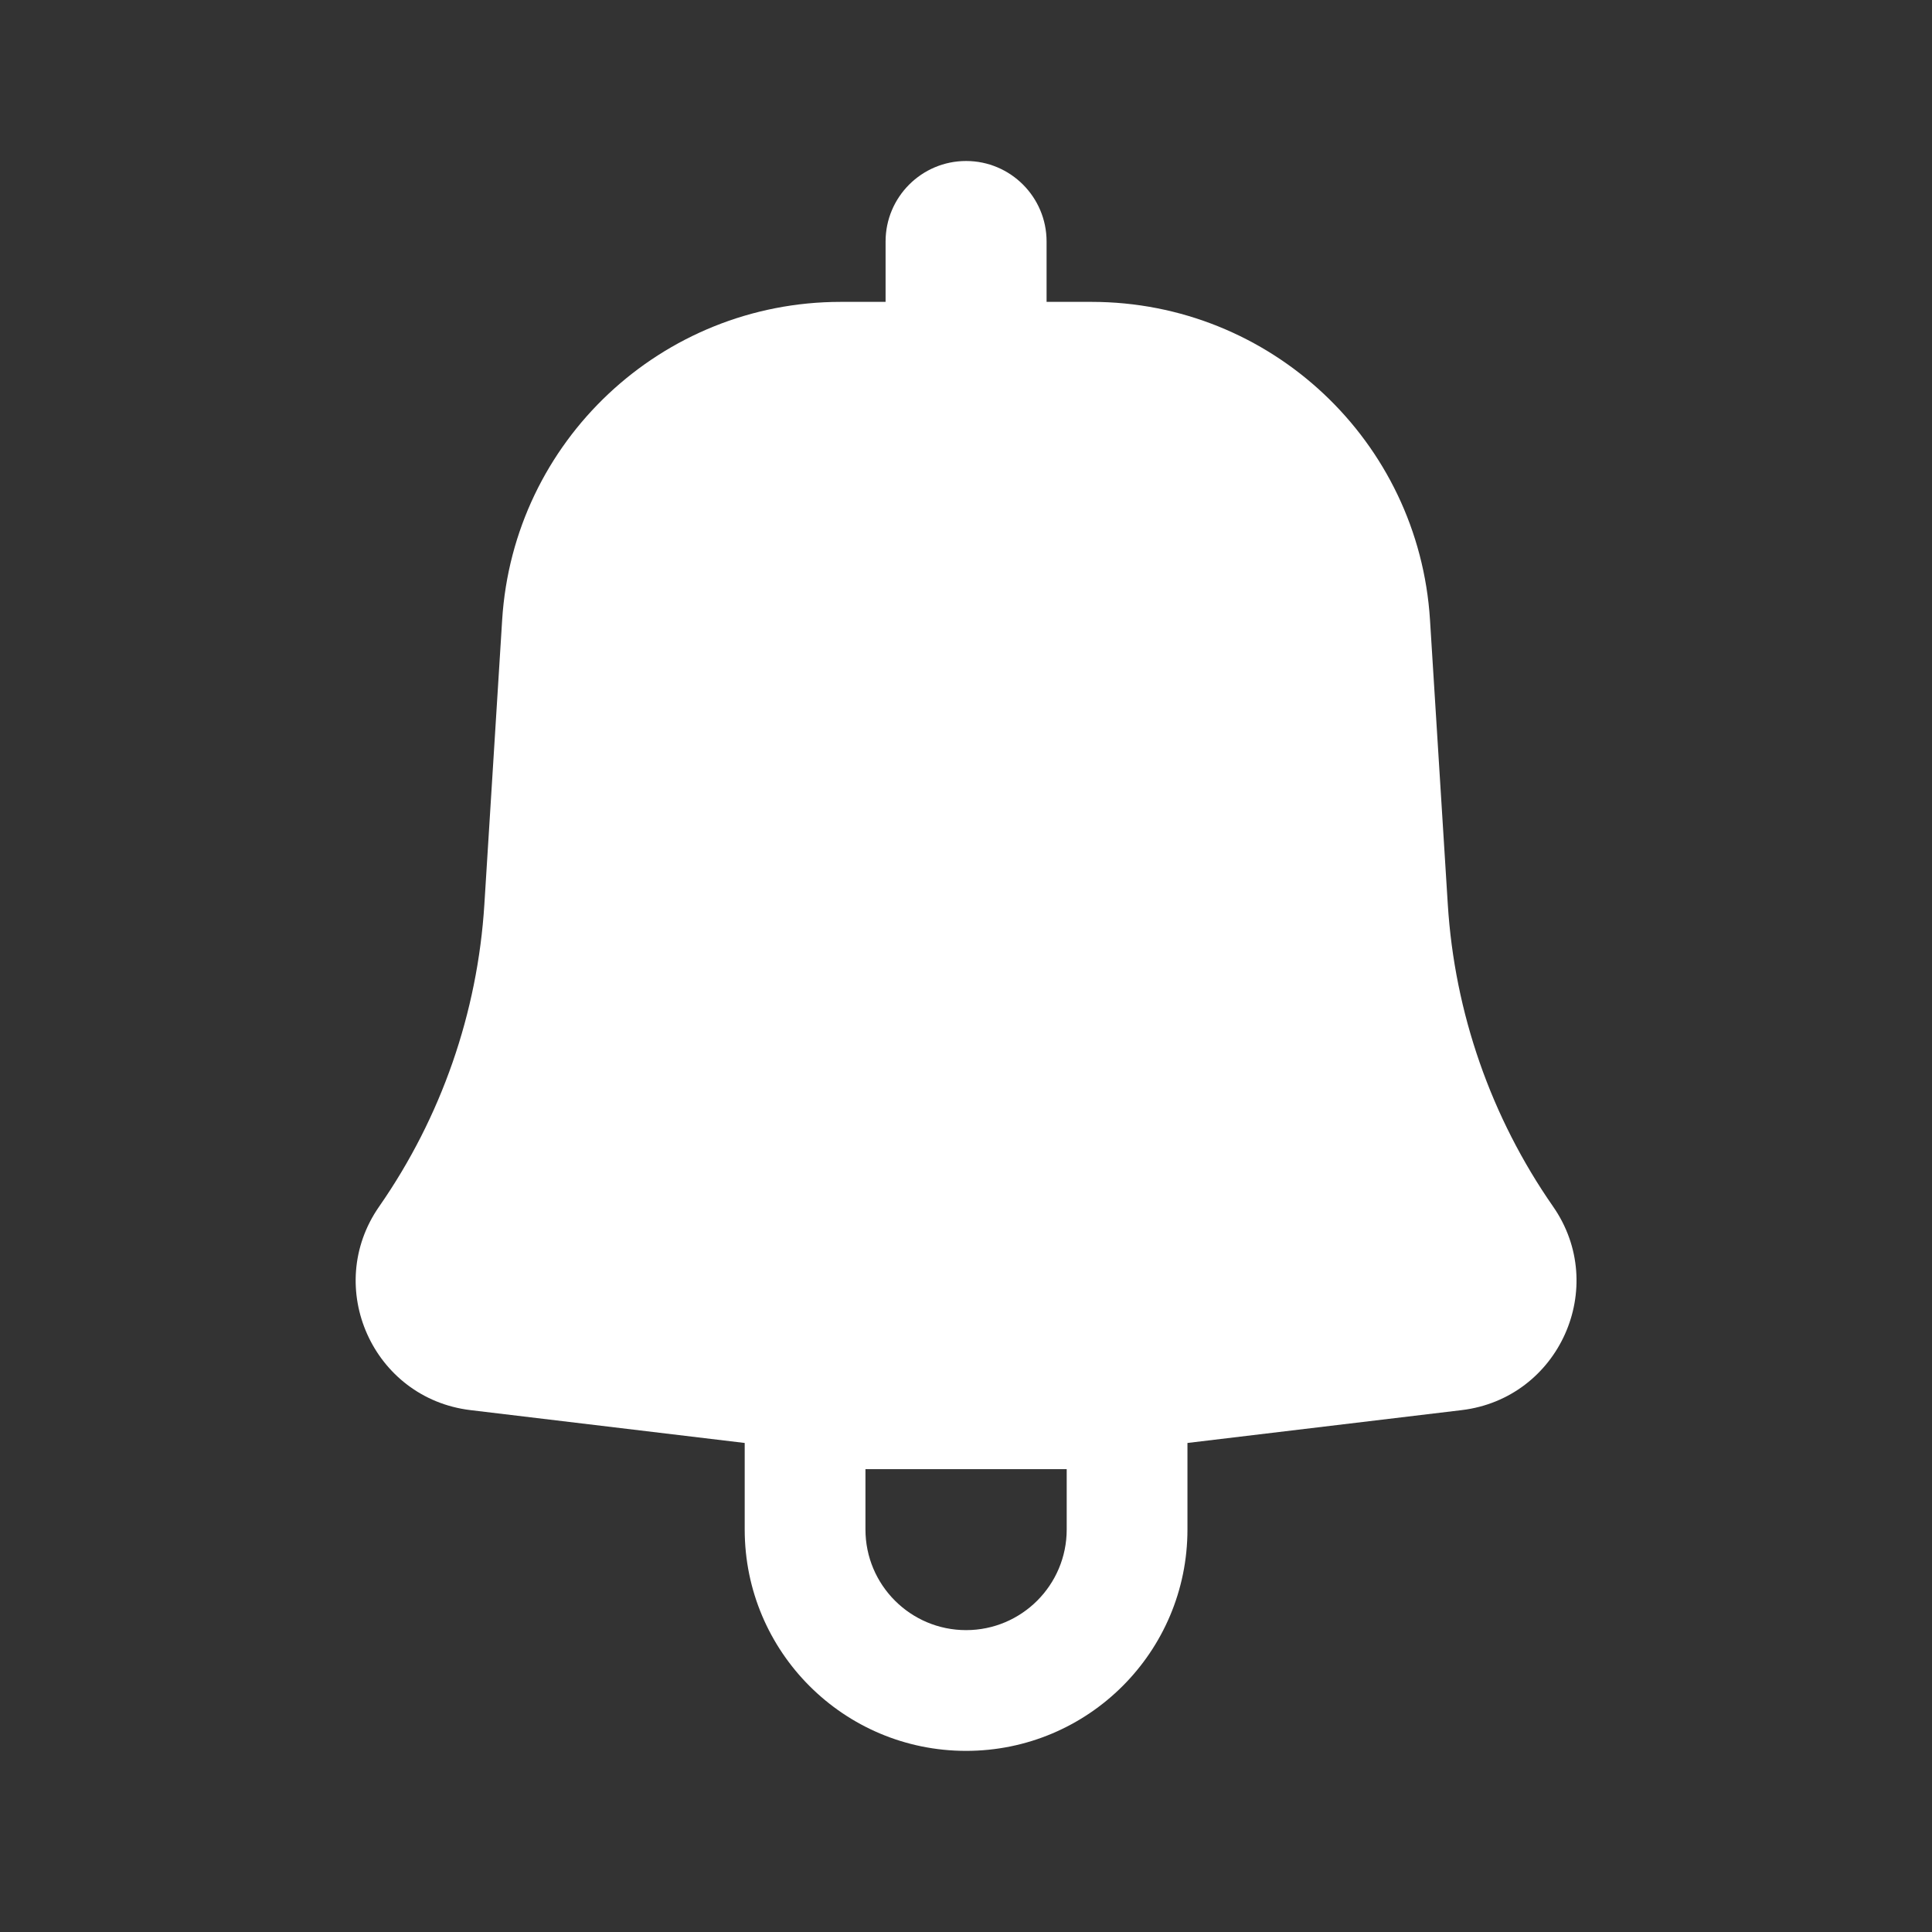 <svg width="24" height="24" viewBox="0 0 24 24" fill="none" xmlns="http://www.w3.org/2000/svg">
<rect x="0" y="0" width="24" height="24" fill="#333333" stroke="none"/>
<path fill-rule="evenodd" clip-rule="evenodd" d="M13.001 3C13.001 2.448 12.553 2 12.001 2C11.449 2 11.001 2.448 11.001 3V3.75H10.444C8.219 3.75 6.377 5.48 6.238 7.701L6.017 11.234C5.933 12.581 5.481 13.88 4.71 14.988C4.013 15.989 4.633 17.371 5.844 17.517L9.251 17.925V19C9.251 20.519 10.482 21.75 12.001 21.75C13.52 21.75 14.751 20.519 14.751 19V17.925L18.158 17.517C19.369 17.371 19.989 15.989 19.293 14.988C18.522 13.88 18.069 12.581 17.985 11.234L17.764 7.701C17.625 5.48 15.784 3.75 13.559 3.75H13.001V3ZM10.751 19C10.751 19.69 11.311 20.25 12.001 20.25C12.691 20.25 13.251 19.69 13.251 19V18.25H10.751V19Z" fill="white"/>
</svg>
